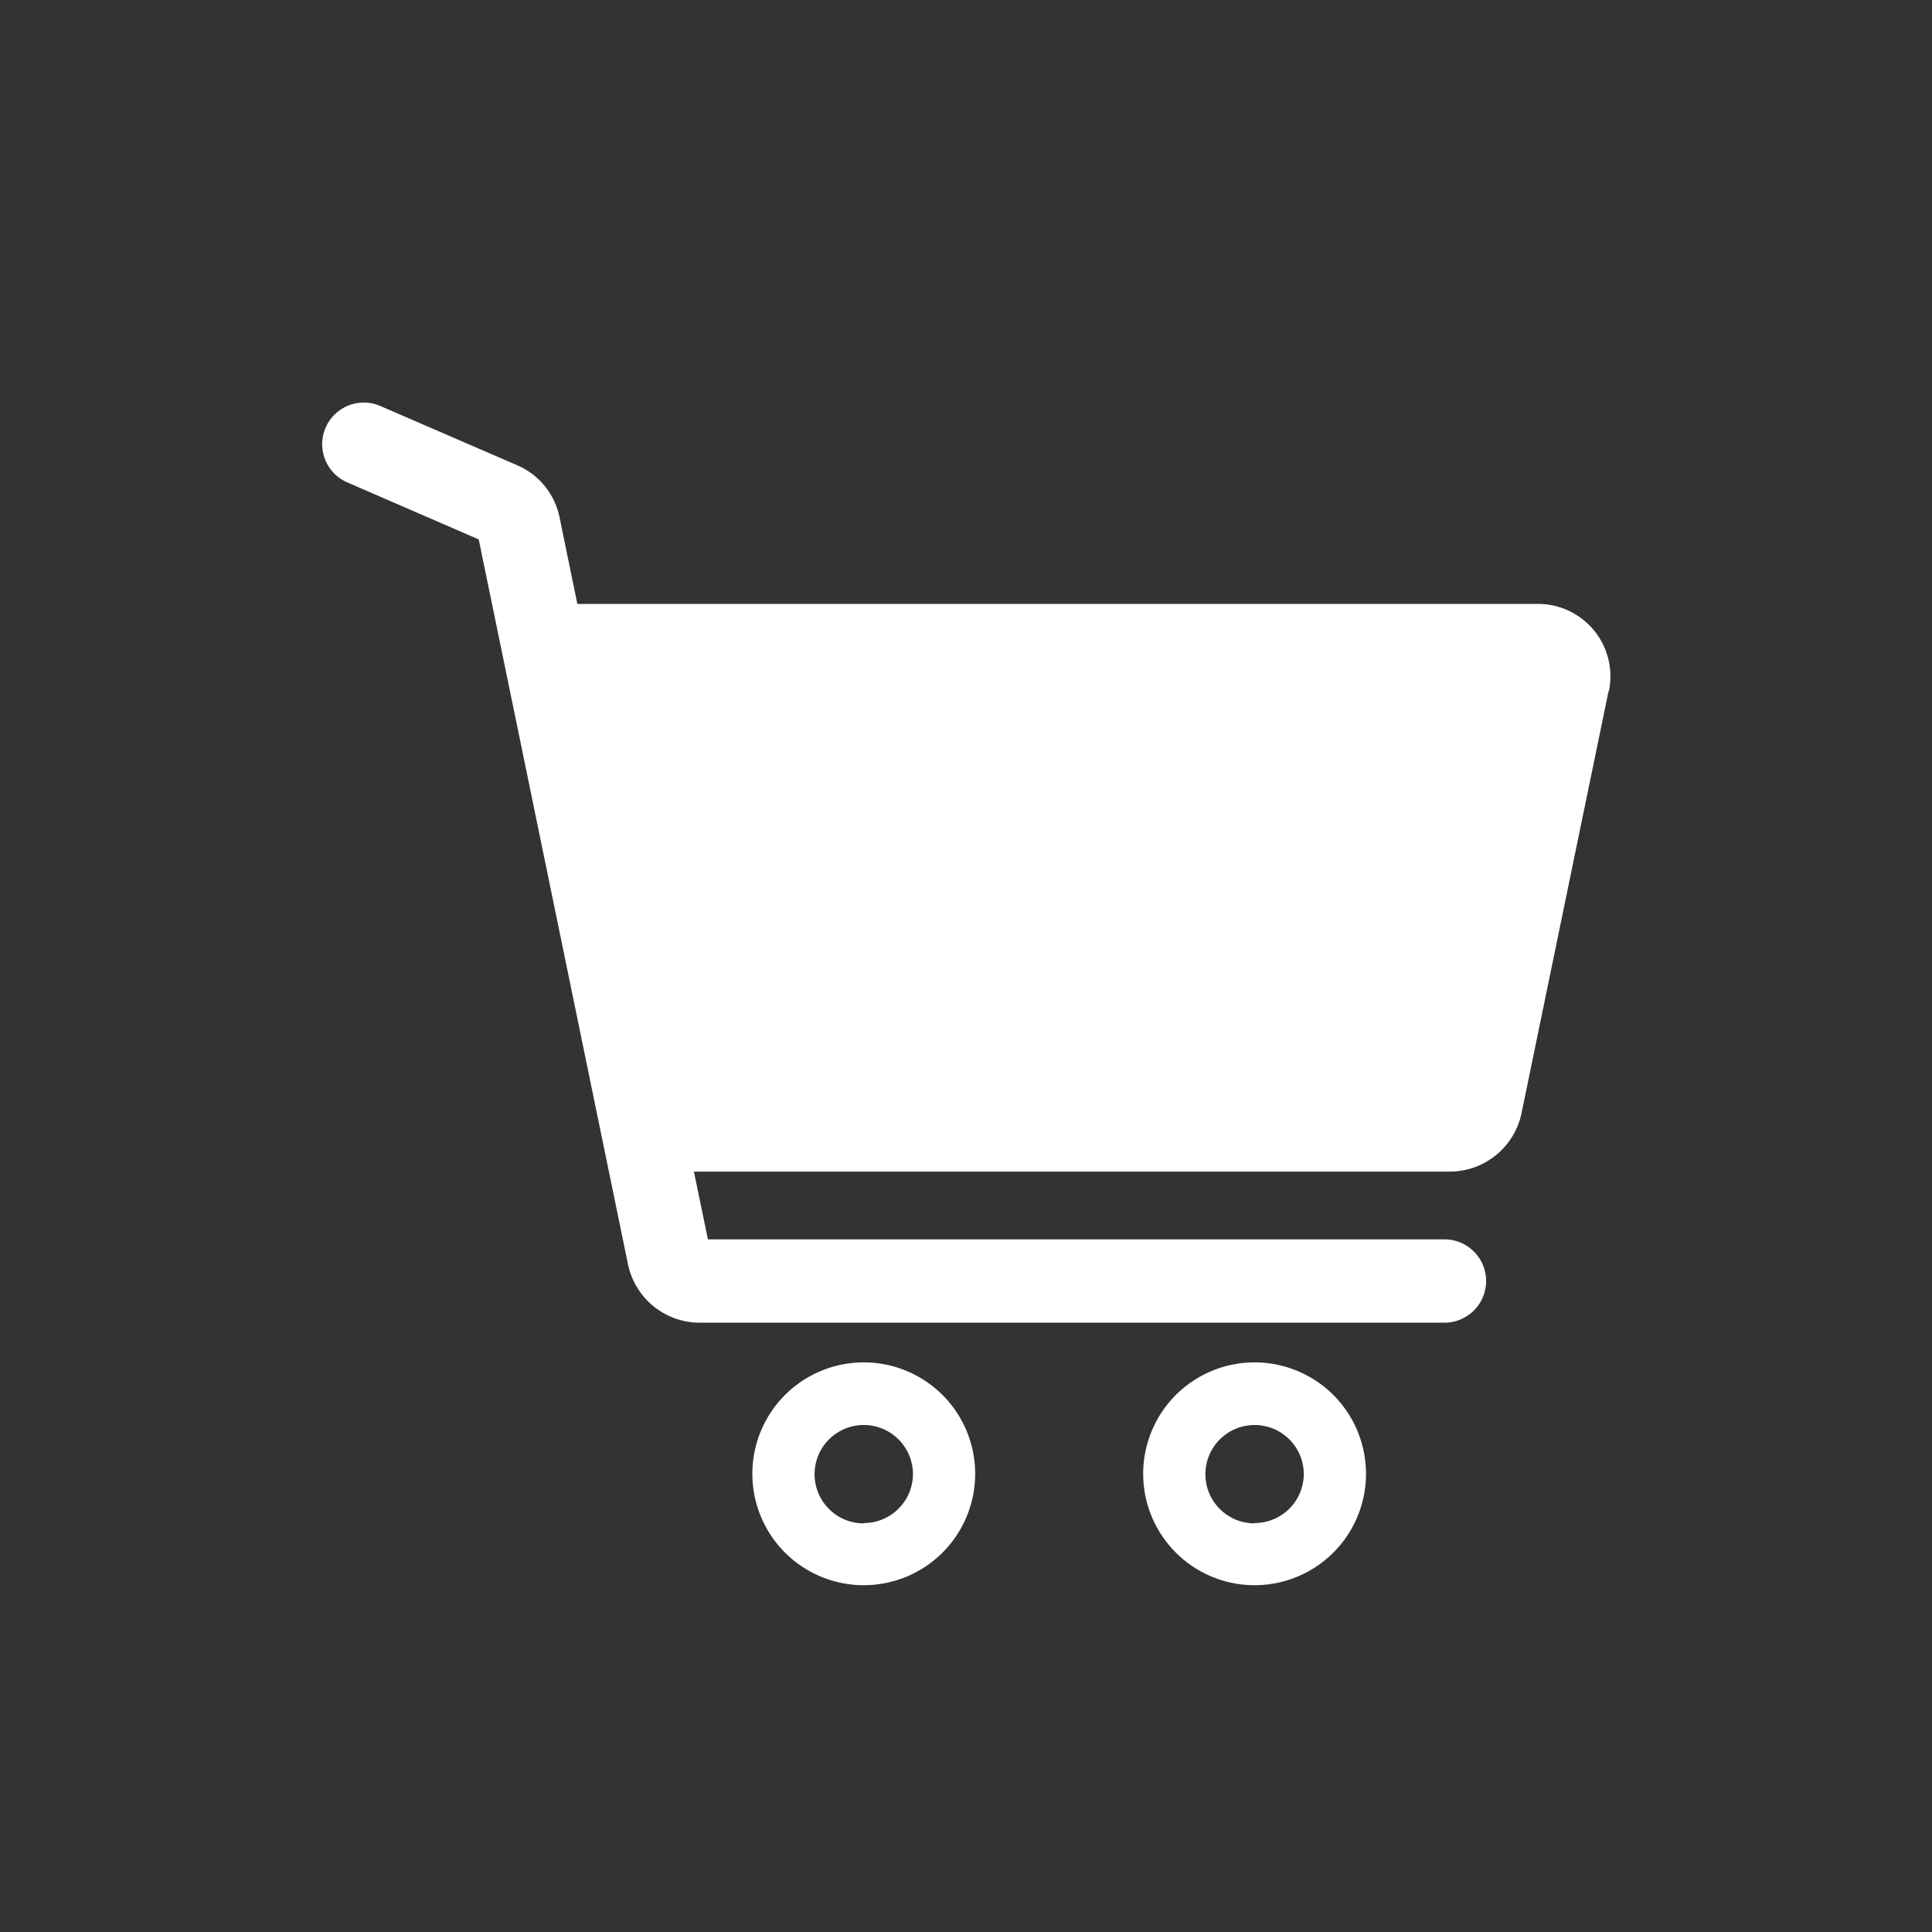 <svg xmlns="http://www.w3.org/2000/svg" width="24" height="24" viewBox="0 0 24 24">
  <rect x="0" y="0" width="24" height="24" fill="#333333" stroke="none"/>
  <g id="shoping-icon" transform="translate(-9113 116)">
    <rect id="click_touch_field" data-name="click touch field" width="24" height="24" transform="translate(9113 -116)" fill="none"/>
    <g id="shopping-card-icon" transform="translate(8947.554 -381.86)">
      <g id="Group_2" data-name="Group 2" transform="translate(174.792 282.784)">
        <g id="Group_1" data-name="Group 1" transform="translate(0 0)">
          <path id="Path_198" data-name="Path 198" d="M252.436,452.894a1.384,1.384,0,1,0,1.384,1.384A1.384,1.384,0,0,0,252.436,452.894Zm0,2a.611.611,0,1,1,.611-.611A.611.611,0,0,1,252.436,454.89Z" transform="translate(-251.052 -452.894)" fill="#fff"/>
        </g>
      </g>
      <g id="Group_4" data-name="Group 4" transform="translate(179.647 282.784)">
        <g id="Group_3" data-name="Group 3" transform="translate(0 0)">
          <path id="Path_199" data-name="Path 199" d="M326.55,452.894a1.384,1.384,0,1,0,1.384,1.384A1.384,1.384,0,0,0,326.55,452.894Zm0,2a.611.611,0,1,1,.611-.611A.611.611,0,0,1,326.55,454.89Z" transform="translate(-325.166 -452.894)" fill="#fff"/>
        </g>
      </g>
      <g id="Group_6" data-name="Group 6" transform="translate(169.446 270.86)">
        <g id="Group_5" data-name="Group 5" transform="translate(0)">
          <path id="Контур_233" data-name="Контур 233" d="M185.428,274.446l-1.082,5.247a.912.912,0,0,1-.885.721h-9.395l.174.842h9.15a.517.517,0,0,1,.517.518.518.518,0,0,1-.518.517h-9.256a.911.911,0,0,1-.885-.721l-1.855-9.009-1.634-.709a.517.517,0,1,1,.413-.948l1.7.736a.9.9,0,0,1,.525.647l.221,1.075h11.928a.9.9,0,0,1,.886,1.086Z" transform="translate(-169.446 -270.86)" fill="#fff"/>
        </g>
      </g>
    </g>
  </g>
</svg>
